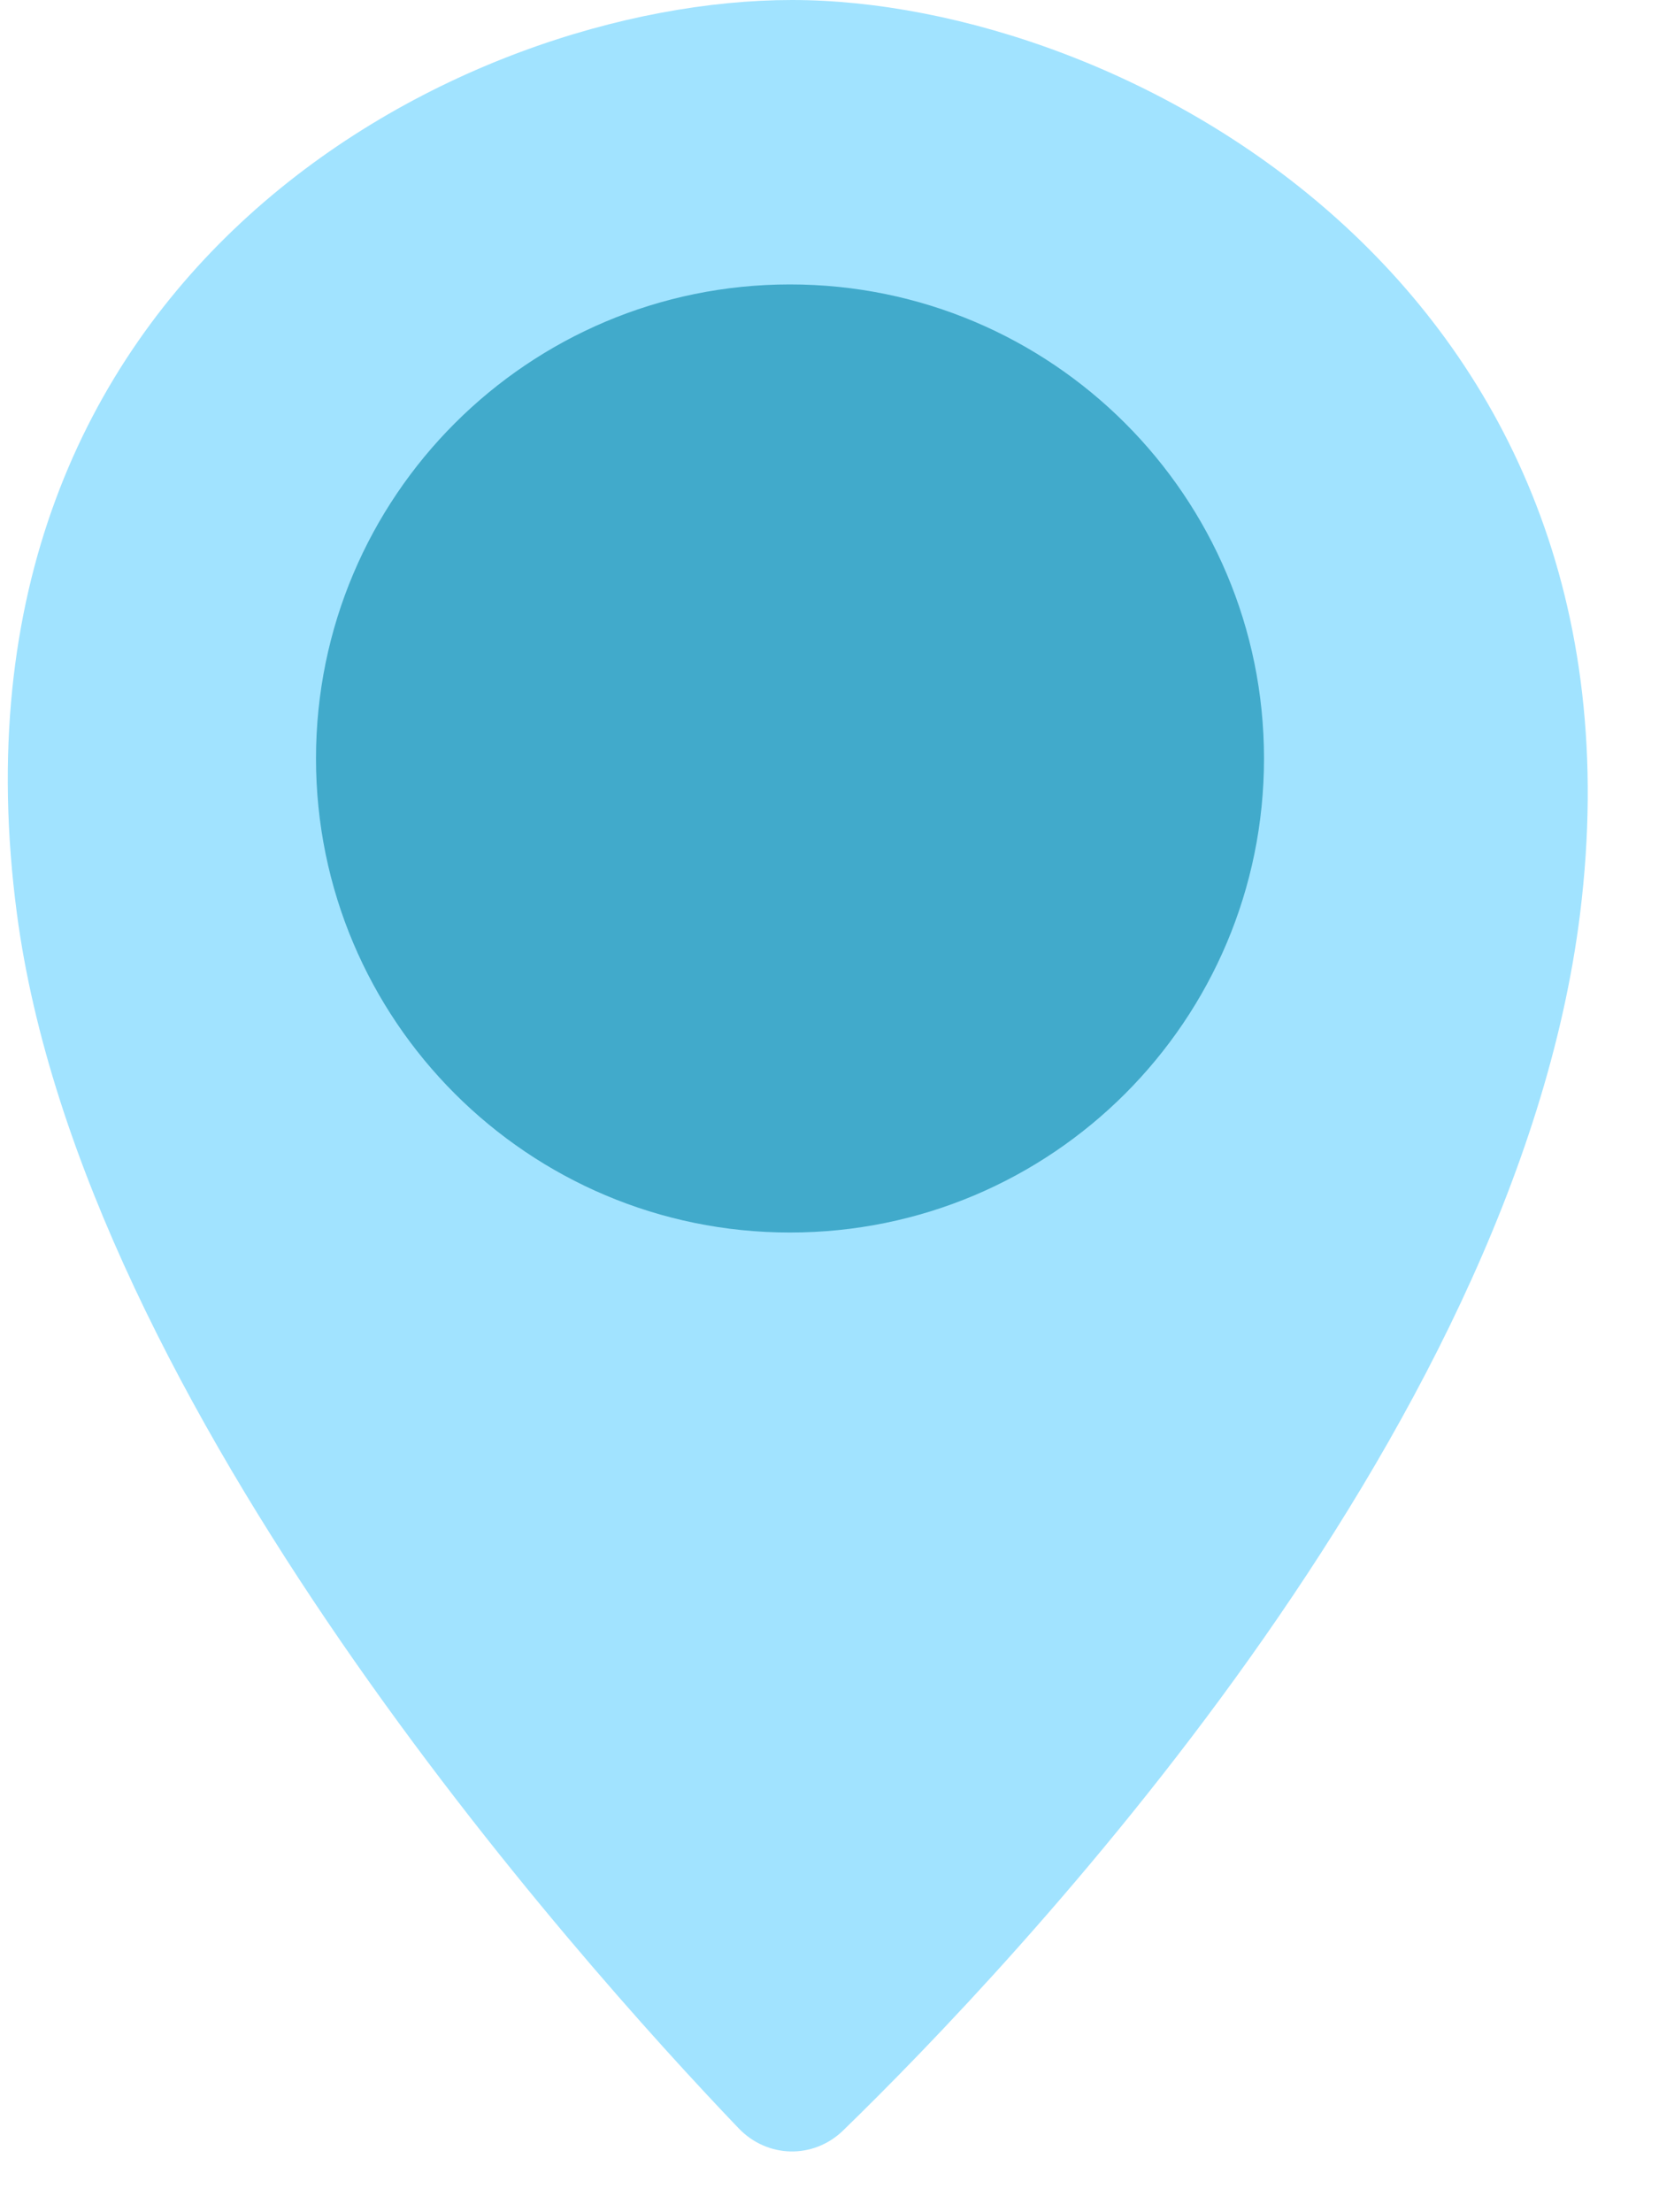 <svg width="21" height="28" viewBox="0 0 21 28" fill="none" xmlns="http://www.w3.org/2000/svg">
<path d="M10.674 26.964C10.298 27.33 9.714 27.318 9.35 26.938C7.298 24.792 1.039 17.801 0.214 11.564C-0.864 3.417 5.851 0 10.025 0C14.199 0 20.99 3.589 20.001 11.564C19.177 18.207 12.785 24.911 10.674 26.964Z" fill="#A1E3FF"/>
<path d="M16 9.6C16 12.914 13.314 15.6 10 15.6C6.686 15.6 4 12.914 4 9.6C4 6.286 6.686 3.6 10 3.6C13.314 3.6 16 6.286 16 9.6Z" fill="#41AACB"/>
</svg>